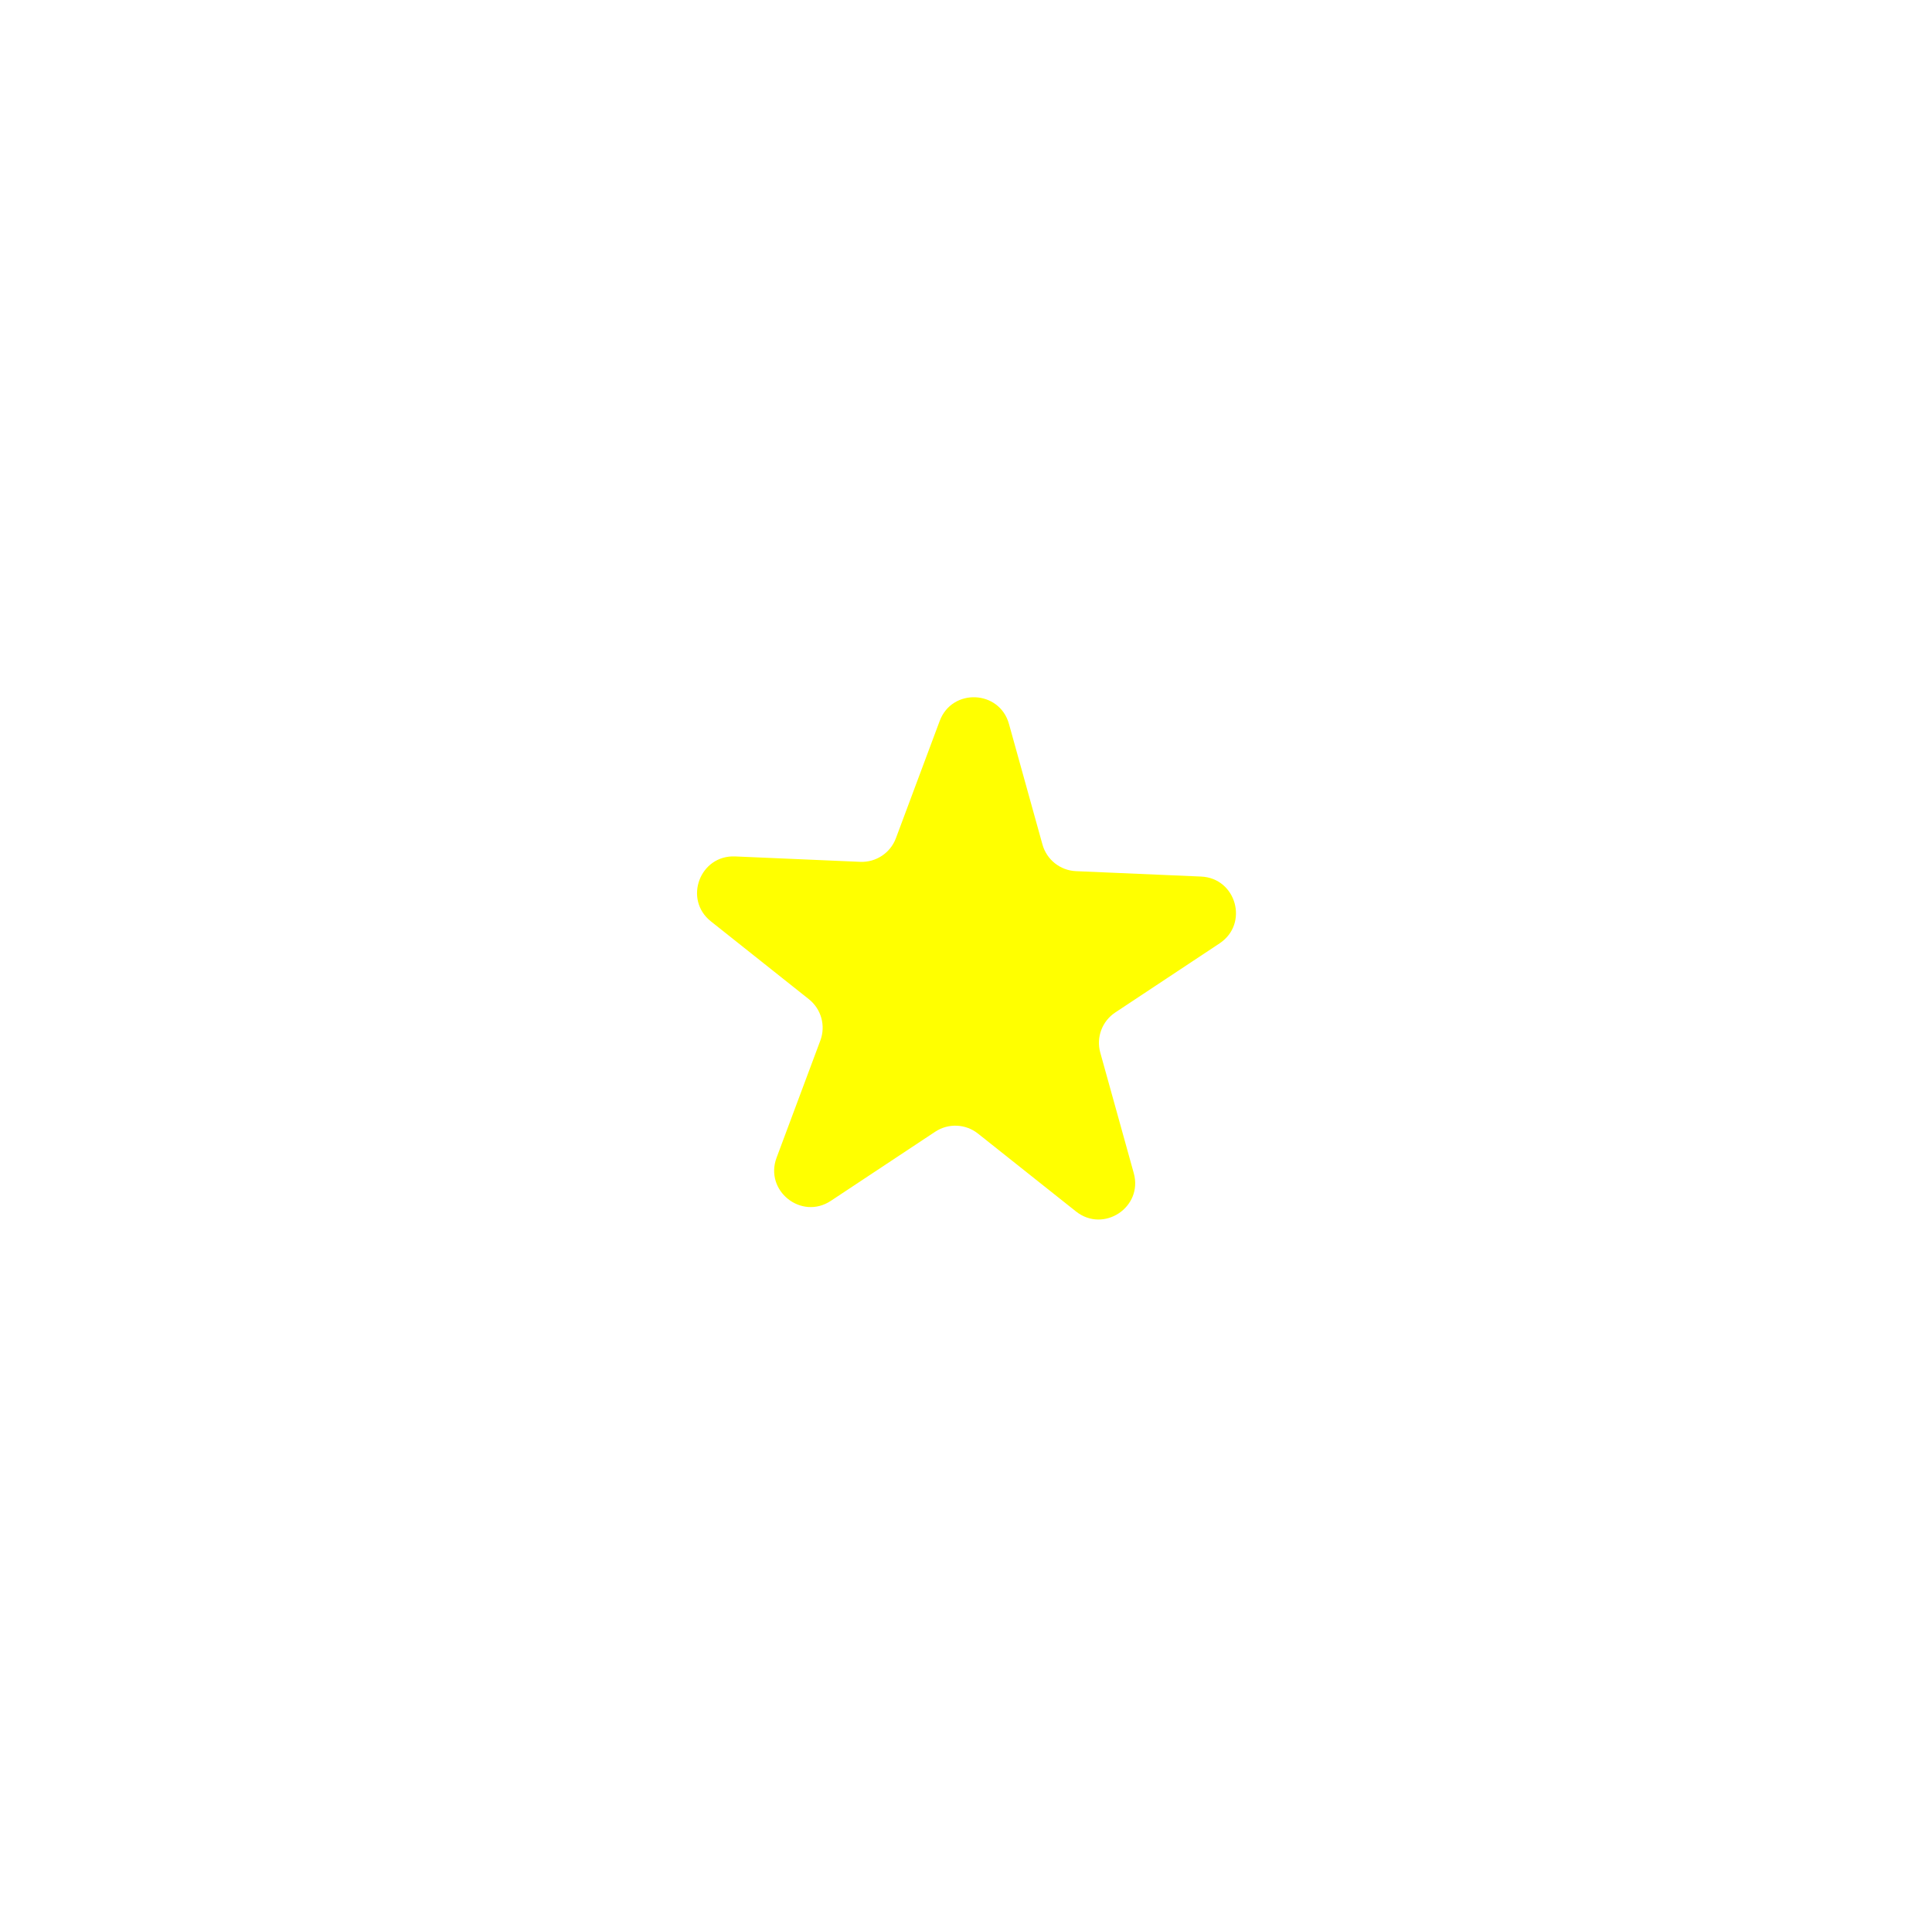 <?xml version="1.0" encoding="UTF-8"?>
<svg id="Layer_2" data-name="Layer 2" xmlns="http://www.w3.org/2000/svg" xmlns:xlink="http://www.w3.org/1999/xlink" viewBox="0 0 168 167">
  <defs>
    <style>
      .cls-1 {
        fill: #ff0;
        filter: url(#outer-glow-1);
        stroke-width: 0px;
      }
    </style>
    <filter id="outer-glow-1" filterUnits="userSpaceOnUse">
      <feOffset dx="0" dy="0"/>
      <feGaussianBlur result="blur" stdDeviation="20"/>
      <feFlood flood-color="#fff" flood-opacity="1"/>
      <feComposite in2="blur" operator="in"/>
      <feComposite in="SourceGraphic"/>
    </filter>
  </defs>
  <g id="Layer_1-2" data-name="Layer 1">
    <path class="cls-1" d="M106.052,82.049l-9.073,6.011c-1.145.758-1.671,2.167-1.303,3.49l2.913,10.487c.822,2.958-2.622,5.24-5.026,3.329l-8.521-6.772c-1.075-.854-2.578-.919-3.722-.161l-9.073,6.011c-2.559,1.696-5.793-.875-4.719-3.751l3.807-10.196c.48-1.286.078-2.736-.997-3.59l-8.521-6.772c-2.404-1.91-.959-5.78,2.109-5.647l10.874.47c1.372.059,2.626-.771,3.106-2.058l3.807-10.196c1.074-2.876,5.201-2.698,6.023.26l2.913,10.487c.367,1.323,1.545,2.259,2.917,2.318l10.874.47c3.067.133,4.173,4.113,1.613,5.808Z"/>
  </g>
</svg>